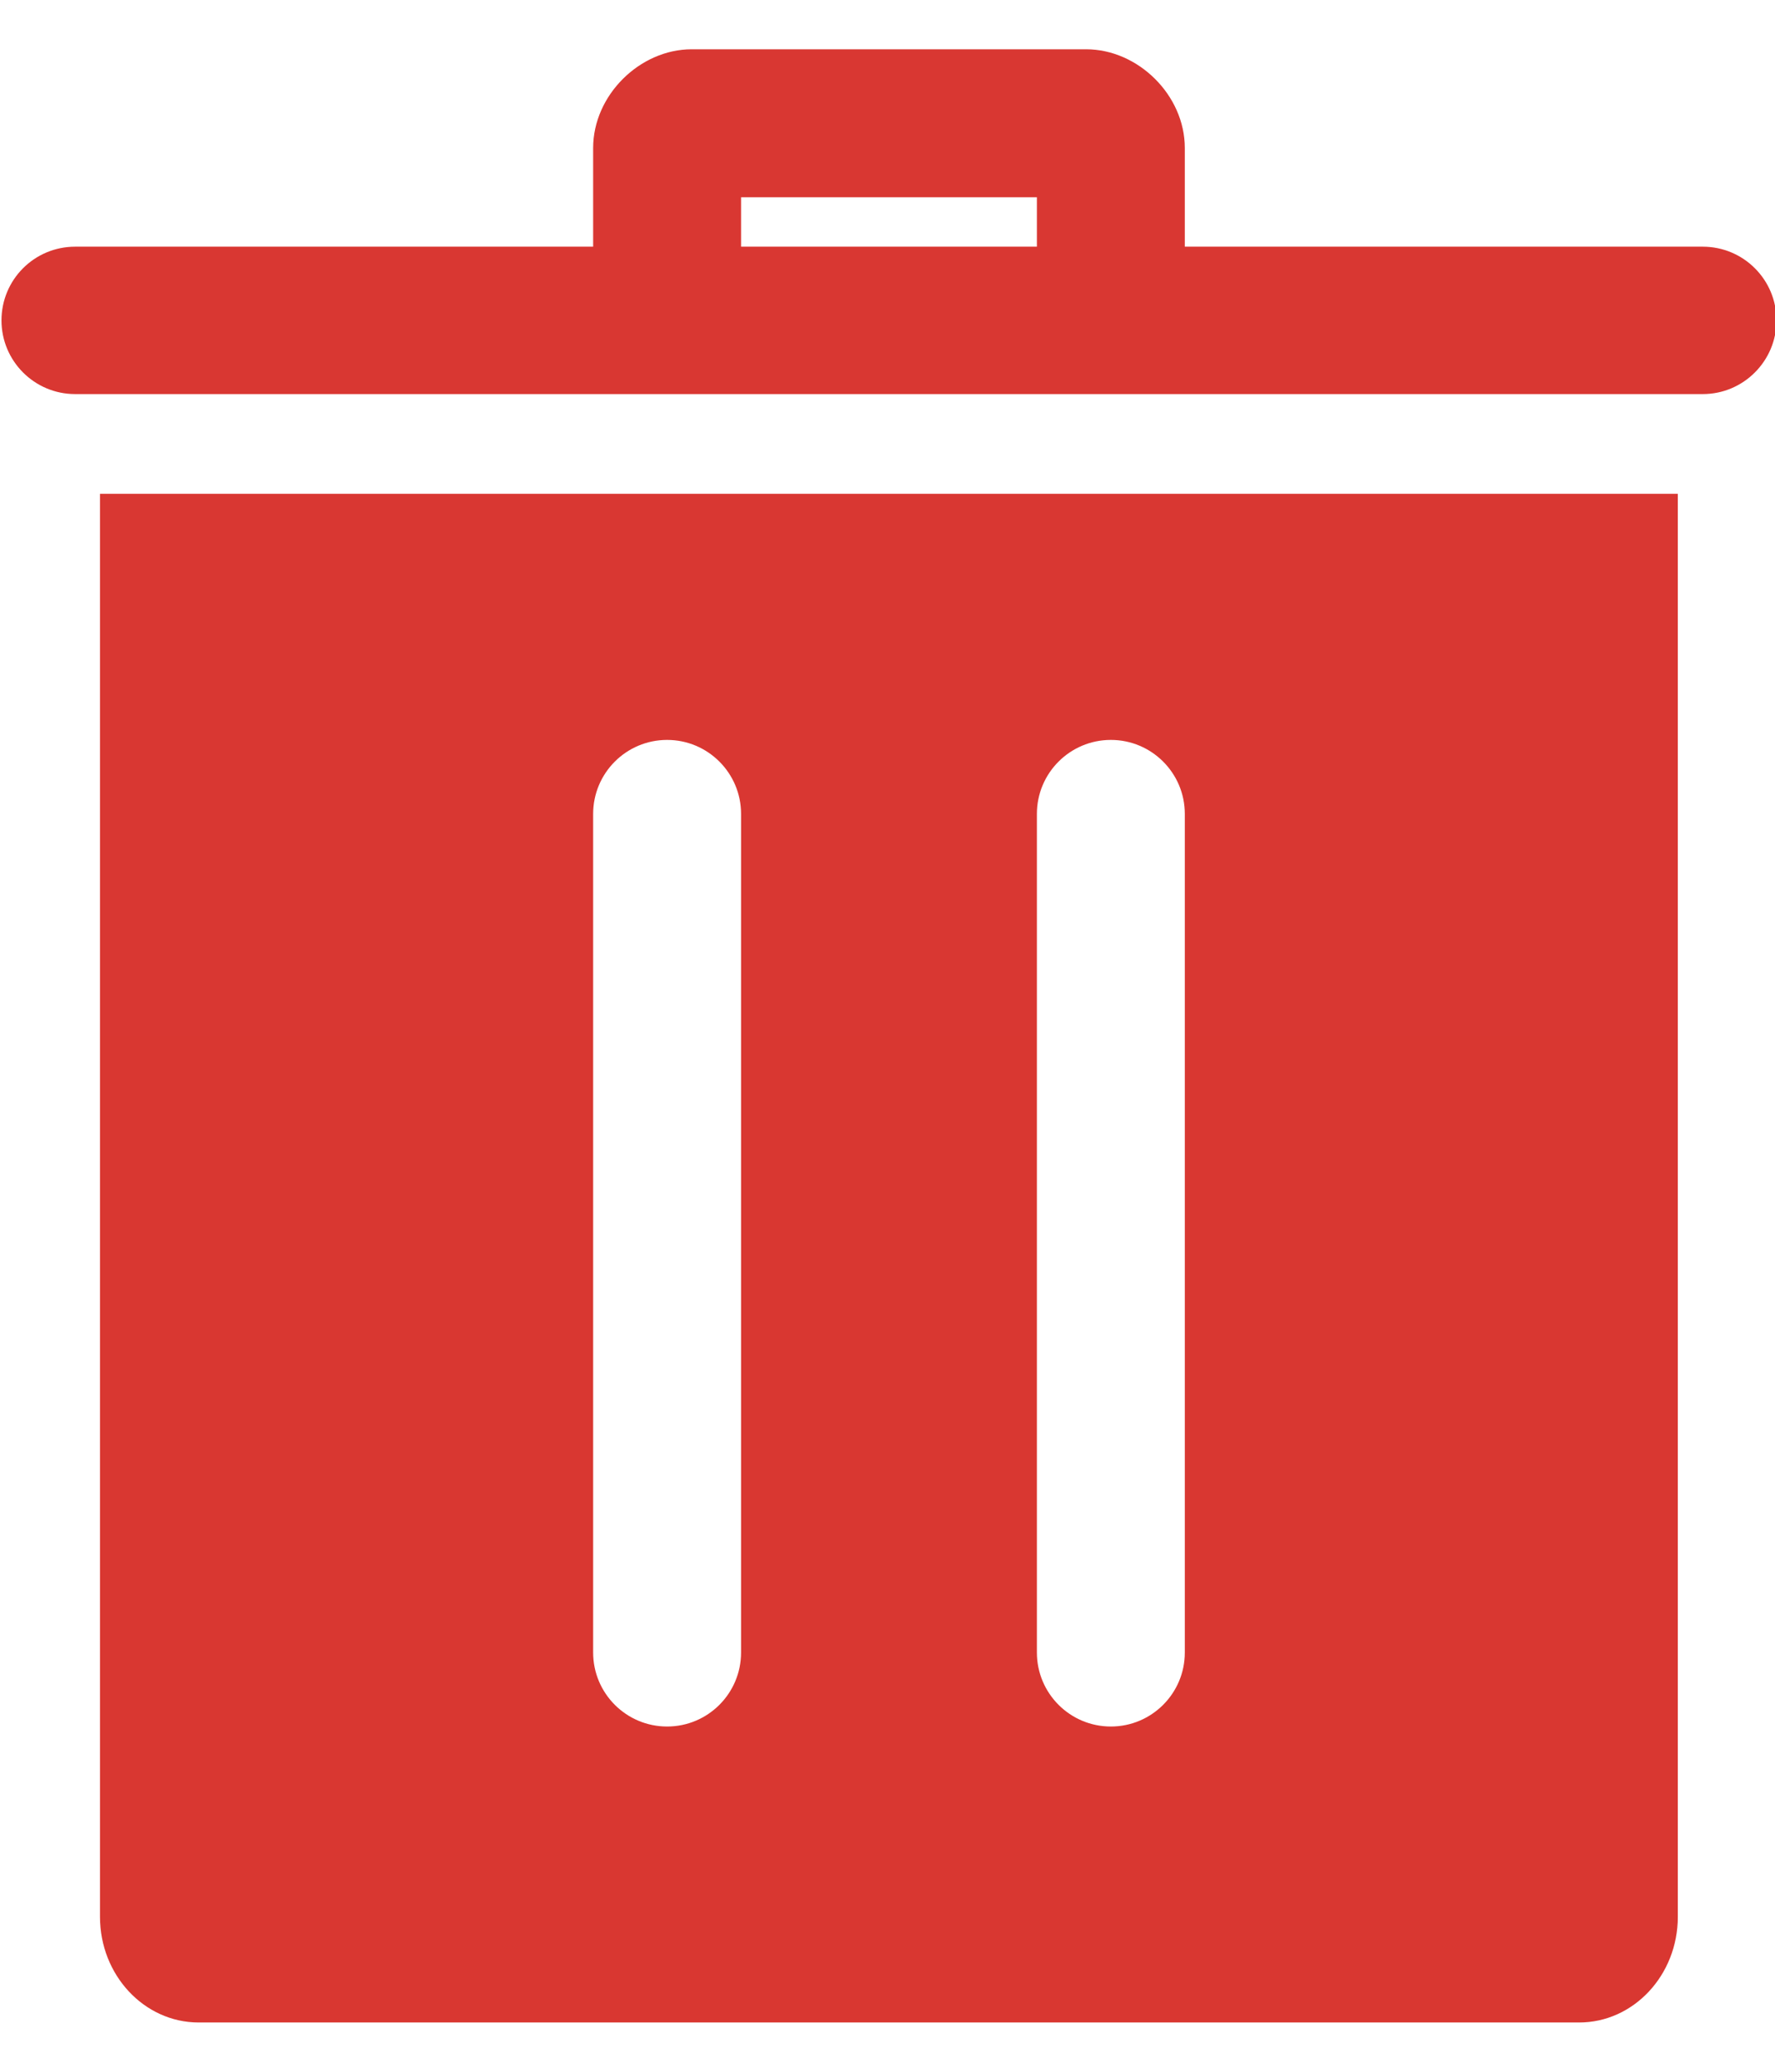 <svg width="12" height="14" viewBox="0 0 12 14" fill="none" xmlns="http://www.w3.org/2000/svg">
<path d="M11.343 3.337H0.676V12.953C0.676 13.347 0.975 13.667 1.343 13.667H10.676C11.044 13.667 11.343 13.347 11.343 12.953C11.343 10.349 11.343 3.337 11.343 3.337ZM7.51 5C7.786 5 8.01 5.224 8.01 5.5V11.167C8.01 11.443 7.786 11.667 7.51 11.667C7.234 11.667 7.01 11.443 7.01 11.167V5.5C7.01 5.224 7.234 5 7.51 5ZM4.51 5C4.786 5 5.01 5.224 5.01 5.5V11.167C5.01 11.443 4.786 11.667 4.51 11.667C4.234 11.667 4.01 11.443 4.01 11.167V5.5C4.01 5.224 4.234 5 4.51 5ZM4.01 1.667V1C4.01 0.643 4.326 0.333 4.676 0.333H7.343C7.694 0.333 8.01 0.643 8.01 1V1.667H11.512C11.787 1.667 12.01 1.89 12.01 2.165C12.01 2.439 11.787 2.663 11.512 2.663H0.508C0.232 2.663 0.01 2.439 0.01 2.165C0.01 1.89 0.232 1.667 0.508 1.667H4.01ZM7.01 1.667V1.333H5.01V1.667H7.01Z" fill="url(#paint0_linear_283_129)"/>
<defs>
<linearGradient id="paint0_linear_283_129" x1="6.01" y1="0.333" x2="6.01" y2="13.667" gradientUnits="userSpaceOnUse">
<stop stop-color="#D93732"/>
<stop offset="1" stop-color="#D93731"/>
</linearGradient>
</defs>
</svg>

